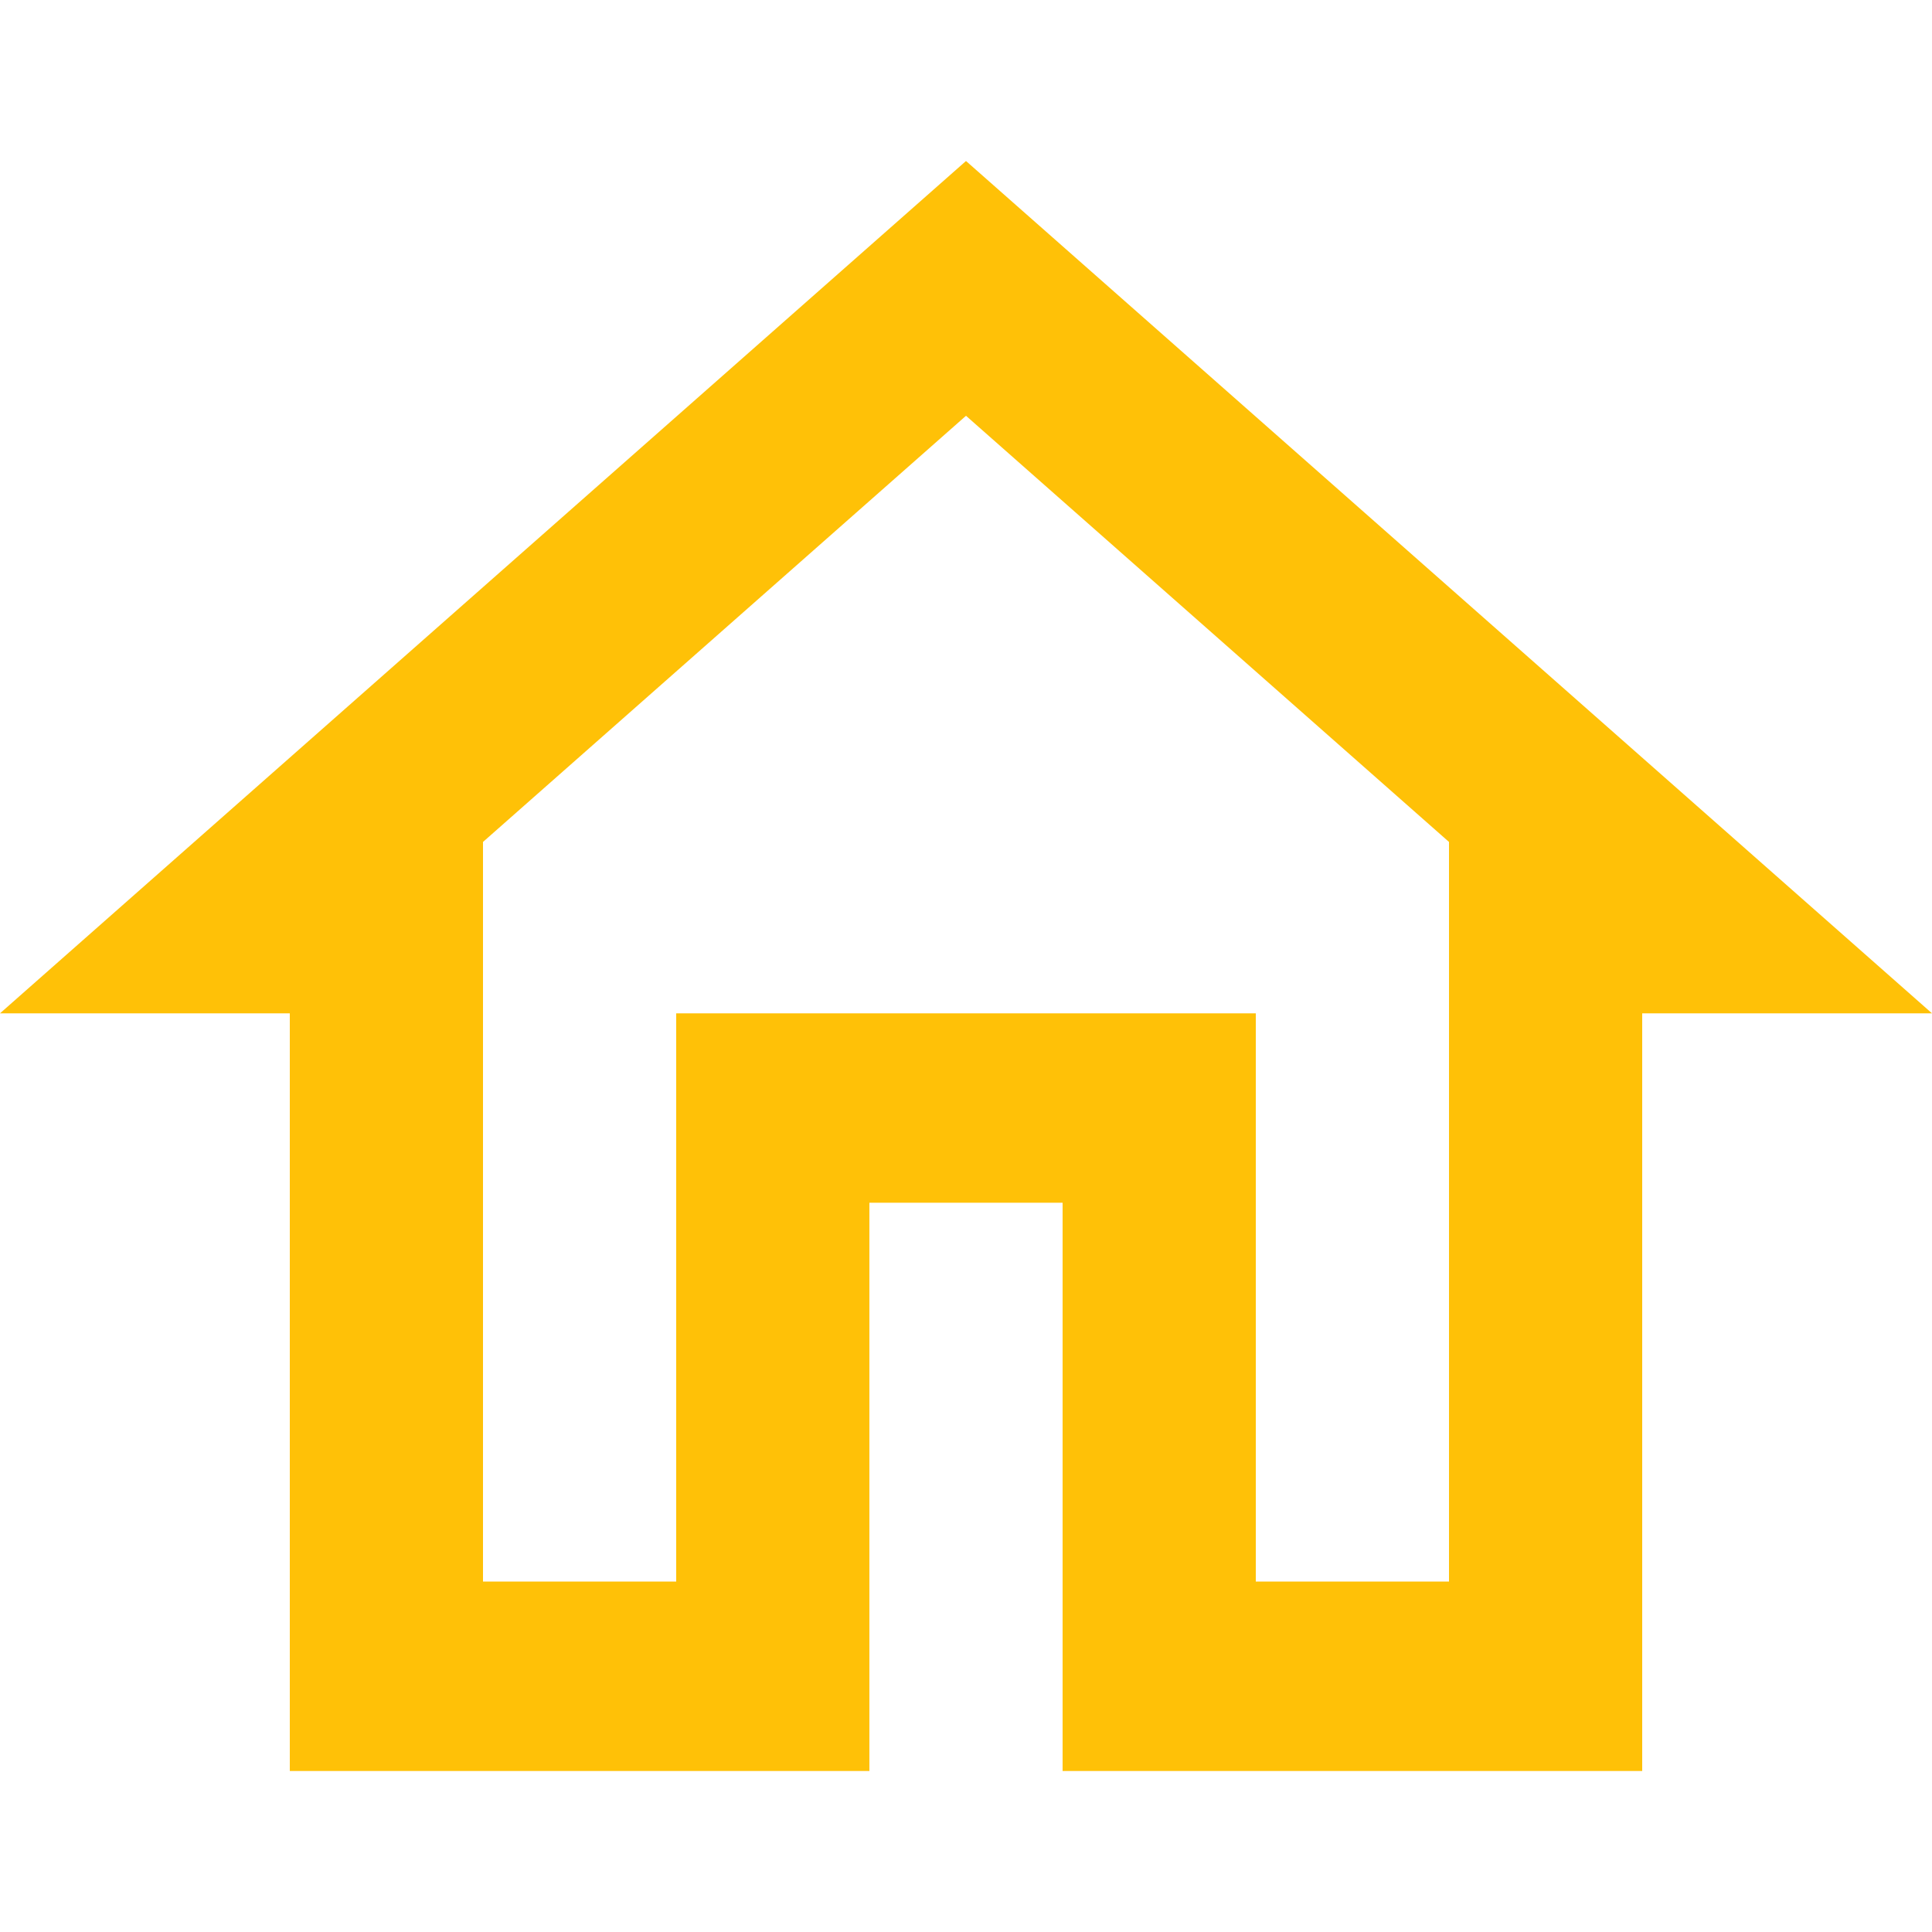 <svg width="24" height="24" viewBox="0 0 24 24" fill="none" xmlns="http://www.w3.org/2000/svg">
<path d="M12 5.165L18 10.459V19.647H15.6V12.588H8.4V19.647H6V10.459L12 5.165ZM12 2L0 12.588H3.6V22H10.8V14.941H13.2V22H20.4V12.588H24L12 2Z" fill="#FFC107"/>
</svg>
